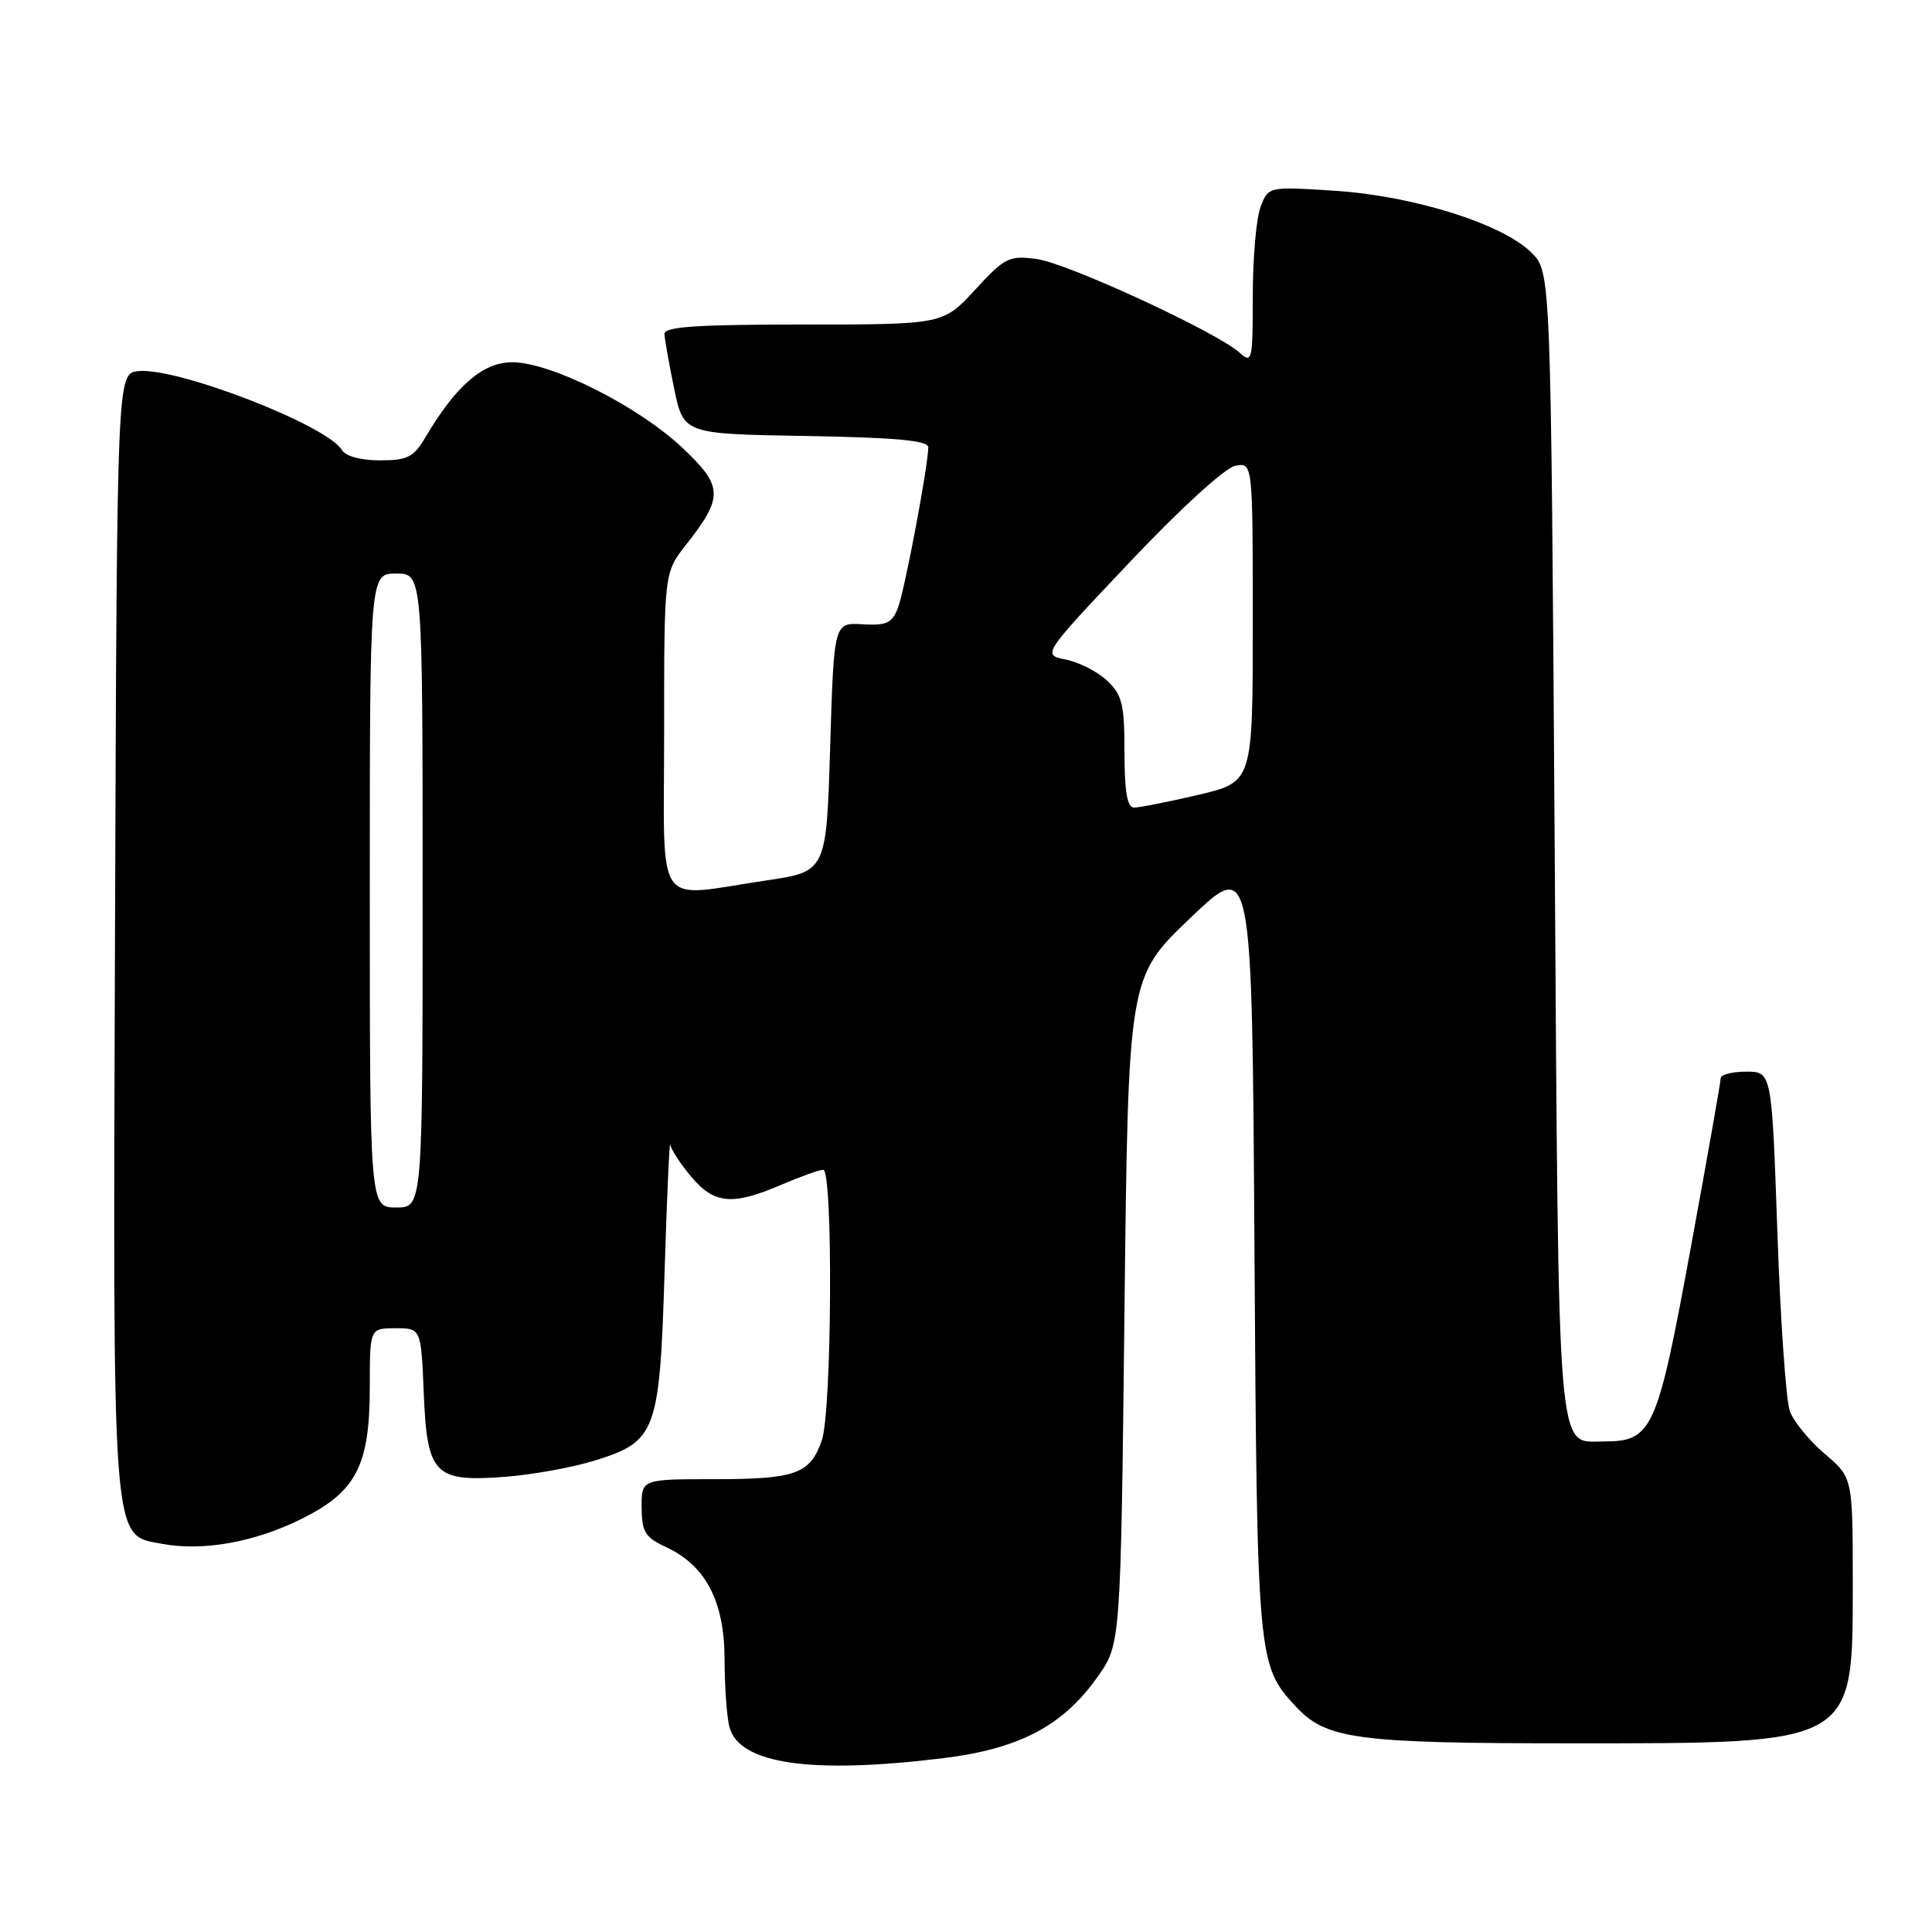 <?xml version="1.0" encoding="UTF-8" standalone="no"?>
<!DOCTYPE svg PUBLIC "-//W3C//DTD SVG 1.1//EN" "http://www.w3.org/Graphics/SVG/1.1/DTD/svg11.dtd" >
<svg xmlns="http://www.w3.org/2000/svg" xmlns:xlink="http://www.w3.org/1999/xlink" version="1.1" viewBox="0 0 256 256">
 <g >
 <path fill="currentColor"
d=" M 125.03 232.96 C 135.10 231.72 140.89 228.66 145.47 222.14 C 148.50 217.83 148.50 217.83 149.00 173.66 C 149.50 129.50 149.50 129.50 157.70 121.66 C 165.90 113.83 165.90 113.83 166.22 165.17 C 166.57 220.06 166.62 220.64 171.69 226.11 C 175.73 230.47 179.69 231.00 208.40 231.00 C 245.93 231.00 245.50 231.24 245.50 209.80 C 245.50 195.80 245.50 195.80 241.80 192.65 C 239.76 190.92 237.68 188.38 237.17 187.00 C 236.66 185.62 235.91 174.94 235.51 163.25 C 234.77 142.00 234.77 142.00 231.38 142.00 C 229.52 142.00 228.00 142.39 228.00 142.88 C 228.00 143.36 226.19 153.60 223.98 165.63 C 219.58 189.58 218.94 191.00 212.51 191.00 C 206.23 191.00 206.55 194.91 206.00 111.87 C 205.50 36.04 205.50 36.04 202.94 33.49 C 199.14 29.68 187.32 25.96 176.92 25.28 C 168.06 24.71 168.06 24.71 167.03 27.42 C 166.46 28.91 166.00 34.22 166.00 39.22 C 166.00 47.81 165.90 48.22 164.25 46.73 C 161.21 43.99 141.45 34.87 137.36 34.32 C 133.71 33.83 133.15 34.11 129.20 38.40 C 124.96 43.00 124.96 43.00 106.48 43.00 C 92.34 43.00 88.01 43.29 88.04 44.25 C 88.07 44.94 88.65 48.20 89.33 51.50 C 90.58 57.50 90.58 57.50 106.79 57.77 C 118.77 57.98 123.00 58.37 123.00 59.27 C 122.99 61.72 119.89 78.15 118.99 80.52 C 118.21 82.57 117.48 82.91 114.28 82.72 C 110.50 82.50 110.50 82.50 110.00 98.99 C 109.50 115.49 109.50 115.49 101.50 116.67 C 86.48 118.89 88.00 121.12 88.00 96.94 C 88.00 75.88 88.00 75.88 90.90 72.19 C 95.91 65.81 95.85 64.44 90.35 59.27 C 84.48 53.77 72.98 48.00 67.88 48.00 C 64.00 48.00 60.43 51.08 56.39 57.91 C 54.81 60.59 54.01 61.00 50.33 61.00 C 47.80 61.00 45.78 60.45 45.30 59.63 C 43.39 56.35 23.34 48.60 18.29 49.18 C 15.50 49.50 15.50 49.50 15.24 123.27 C 14.96 205.93 14.75 203.30 21.50 204.57 C 26.90 205.58 33.79 204.34 40.00 201.24 C 47.22 197.64 49.00 194.19 49.00 183.75 C 49.00 176.00 49.00 176.00 52.40 176.00 C 55.79 176.00 55.79 176.00 56.15 184.58 C 56.59 195.42 57.55 196.40 67.00 195.68 C 70.58 195.40 75.86 194.44 78.75 193.55 C 86.96 191.00 87.40 189.83 88.06 168.55 C 88.37 158.62 88.71 151.03 88.81 151.67 C 88.92 152.32 90.17 154.23 91.59 155.92 C 94.64 159.55 97.05 159.77 103.50 157.00 C 106.07 155.90 108.58 155.00 109.08 155.00 C 110.40 155.00 110.24 187.02 108.89 190.87 C 107.34 195.32 105.44 196.00 94.57 196.00 C 85.00 196.00 85.00 196.00 85.02 199.75 C 85.04 202.99 85.48 203.71 88.26 205.00 C 93.53 207.45 96.00 212.20 96.01 219.90 C 96.02 223.53 96.31 227.56 96.66 228.86 C 97.97 233.74 107.47 235.12 125.03 232.96 Z  M 49.00 118.00 C 49.00 76.00 49.00 76.00 52.50 76.00 C 56.00 76.00 56.00 76.00 56.00 118.00 C 56.00 160.00 56.00 160.00 52.50 160.00 C 49.00 160.00 49.00 160.00 49.00 118.00 Z  M 149.00 99.67 C 149.00 93.32 148.69 92.06 146.70 90.19 C 145.44 89.00 142.98 87.75 141.24 87.40 C 138.08 86.77 138.08 86.77 149.71 74.47 C 156.39 67.40 162.34 61.98 163.67 61.72 C 166.00 61.28 166.00 61.28 166.00 82.46 C 166.00 103.63 166.00 103.63 158.75 105.33 C 154.76 106.26 150.94 107.02 150.25 107.01 C 149.36 107.00 149.00 104.86 149.00 99.67 Z "/>
</g>
</svg>